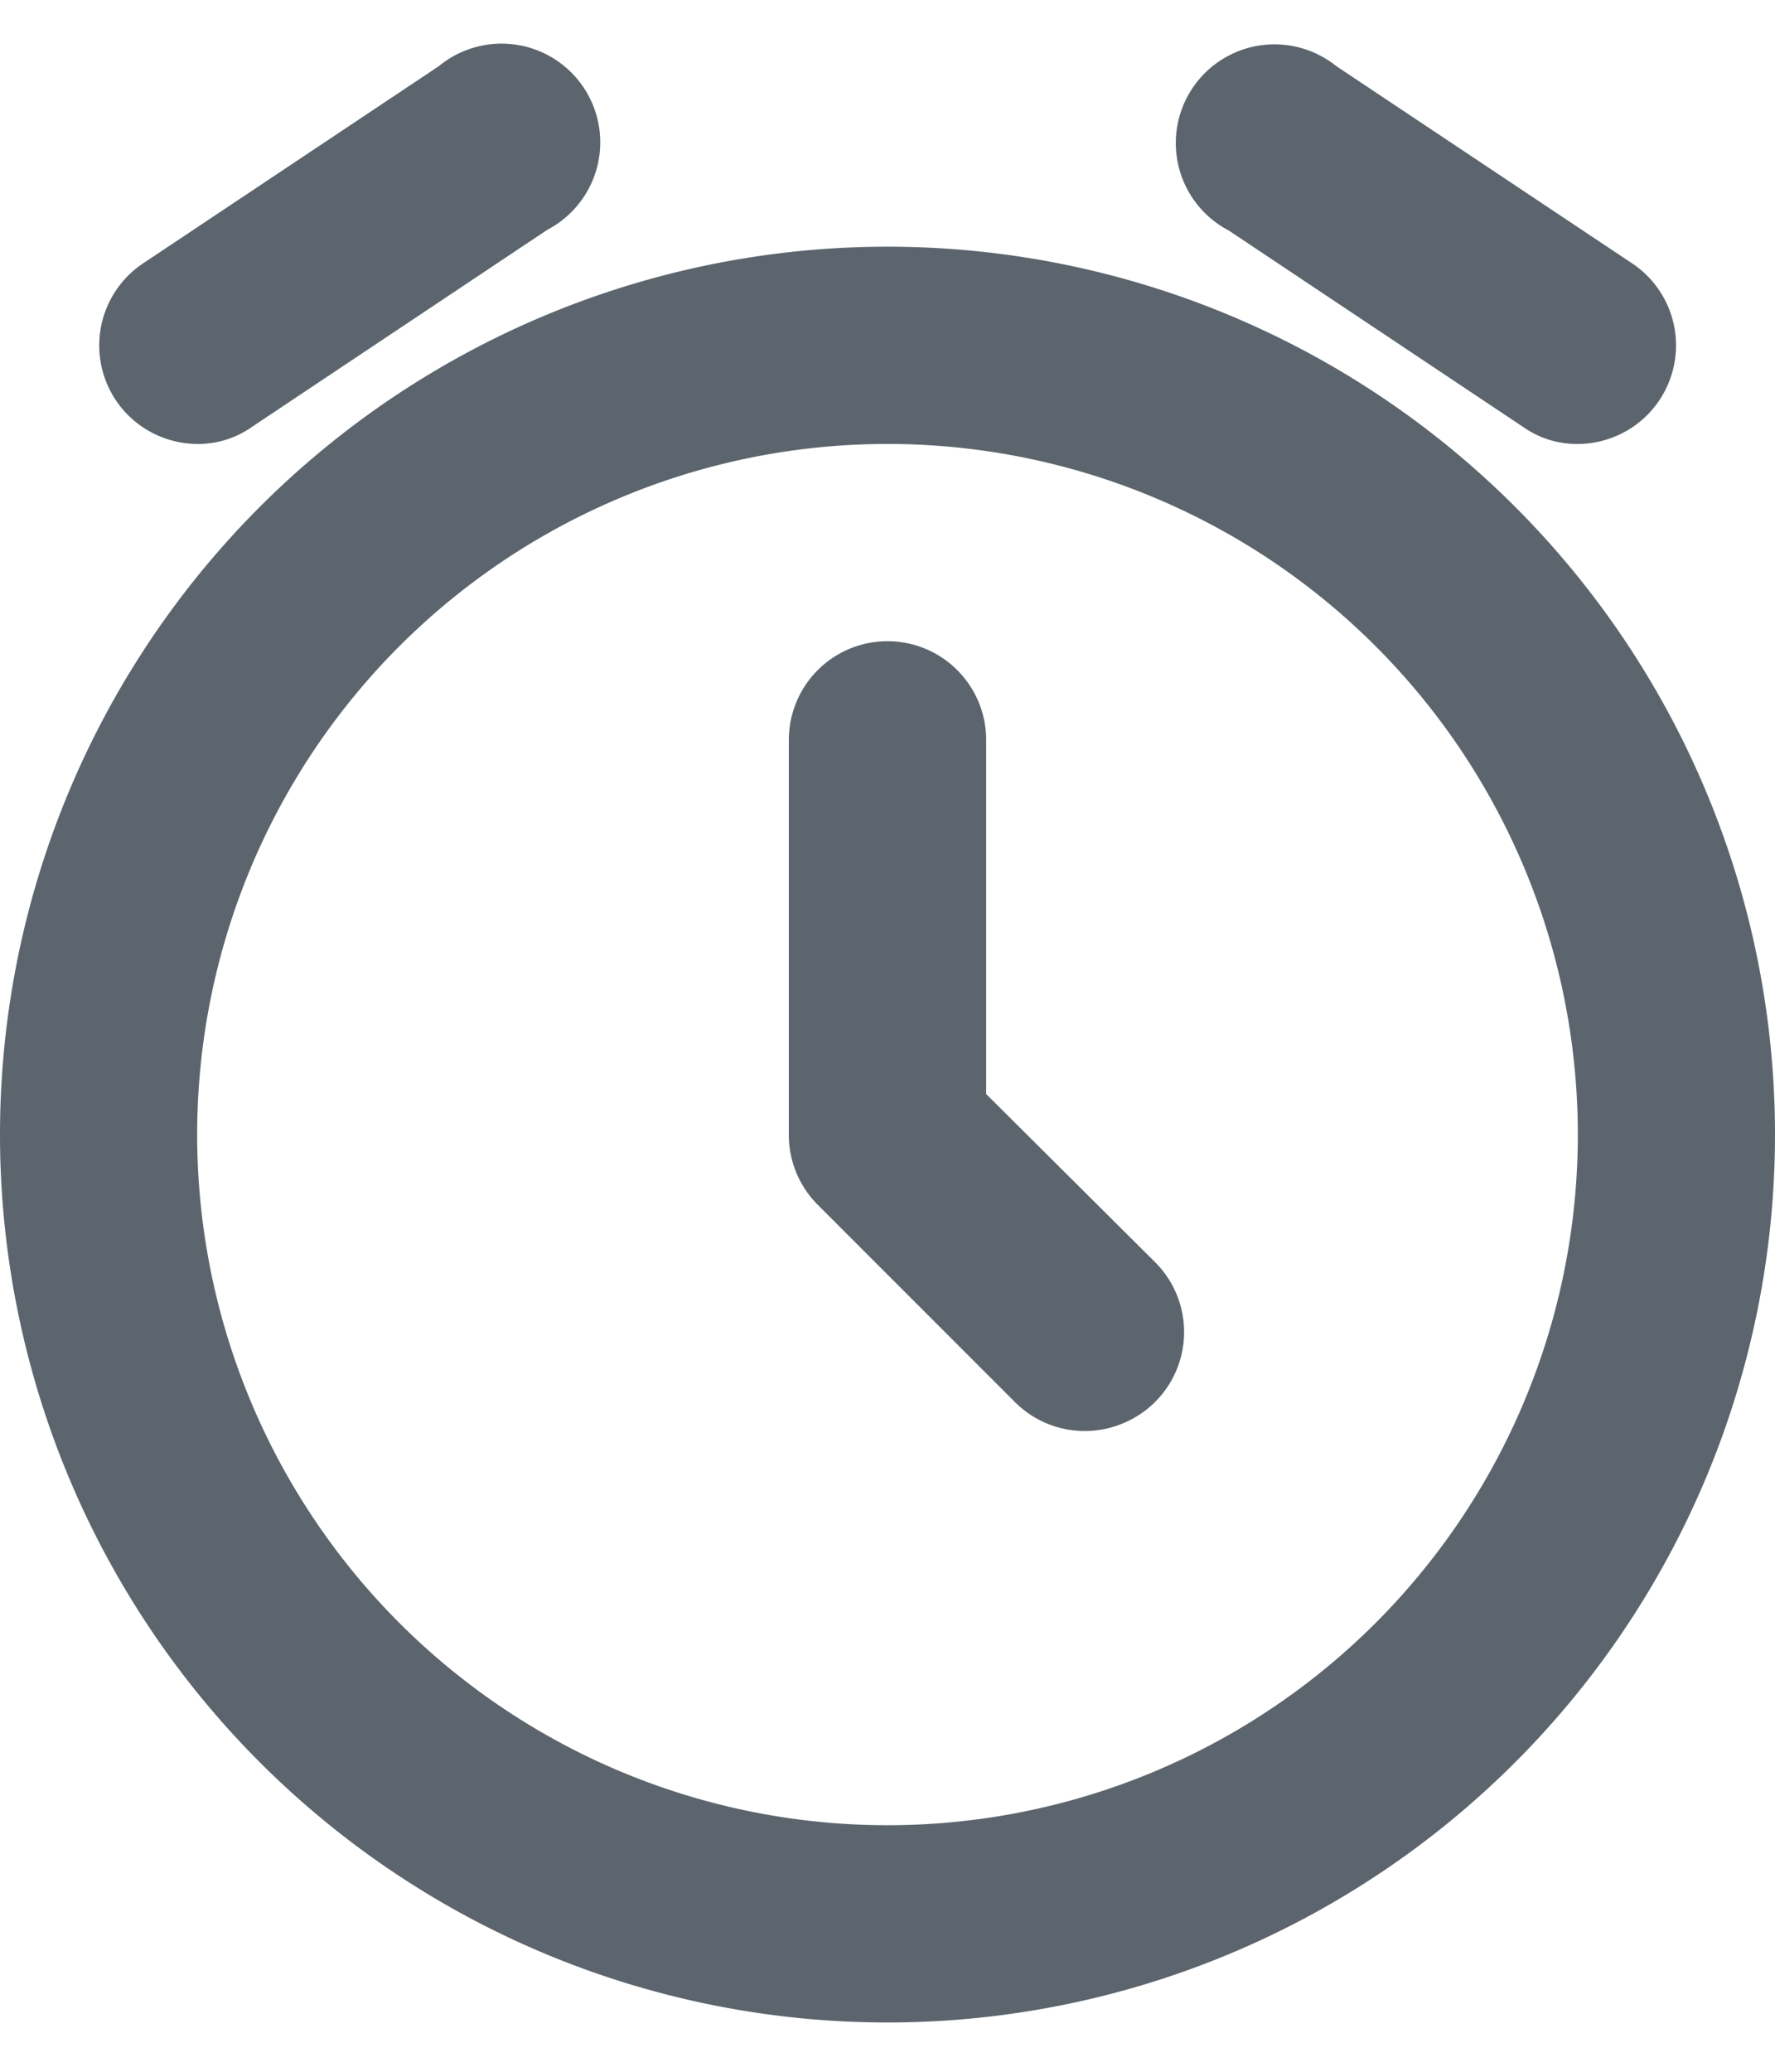 <svg width="12" height="14" fill="none" xmlns="http://www.w3.org/2000/svg"><g clip-path="url(#a)"><path d="M6 1.667a6 6 0 1 0 0 12 6 6 0 0 0 0-12Zm0 10.667A4.667 4.667 0 1 1 6 3a4.667 4.667 0 0 1 0 9.334Zm2.3-10.78A.667.667 0 1 1 9.033.446l2 1.333A.666.666 0 0 1 10.667 3a.627.627 0 0 1-.367-.113l-2-1.334ZM.78 2.7a.667.667 0 0 1 .187-.92l2-1.333A.667.667 0 1 1 3.7 1.553l-2 1.334A.627.627 0 0 1 1.333 3a.667.667 0 0 1-.553-.3Zm7.027 5.827a.667.667 0 0 1-.217 1.092.667.667 0 0 1-.73-.146L5.527 8.14a.667.667 0 0 1-.194-.473V5a.667.667 0 1 1 1.334 0v2.393l1.14 1.134Z" fill="#5C656D"/></g><defs><clipPath id="a"><path fill="#5C656D" d="M0 0h12v14H0z"/></clipPath></defs></svg>
